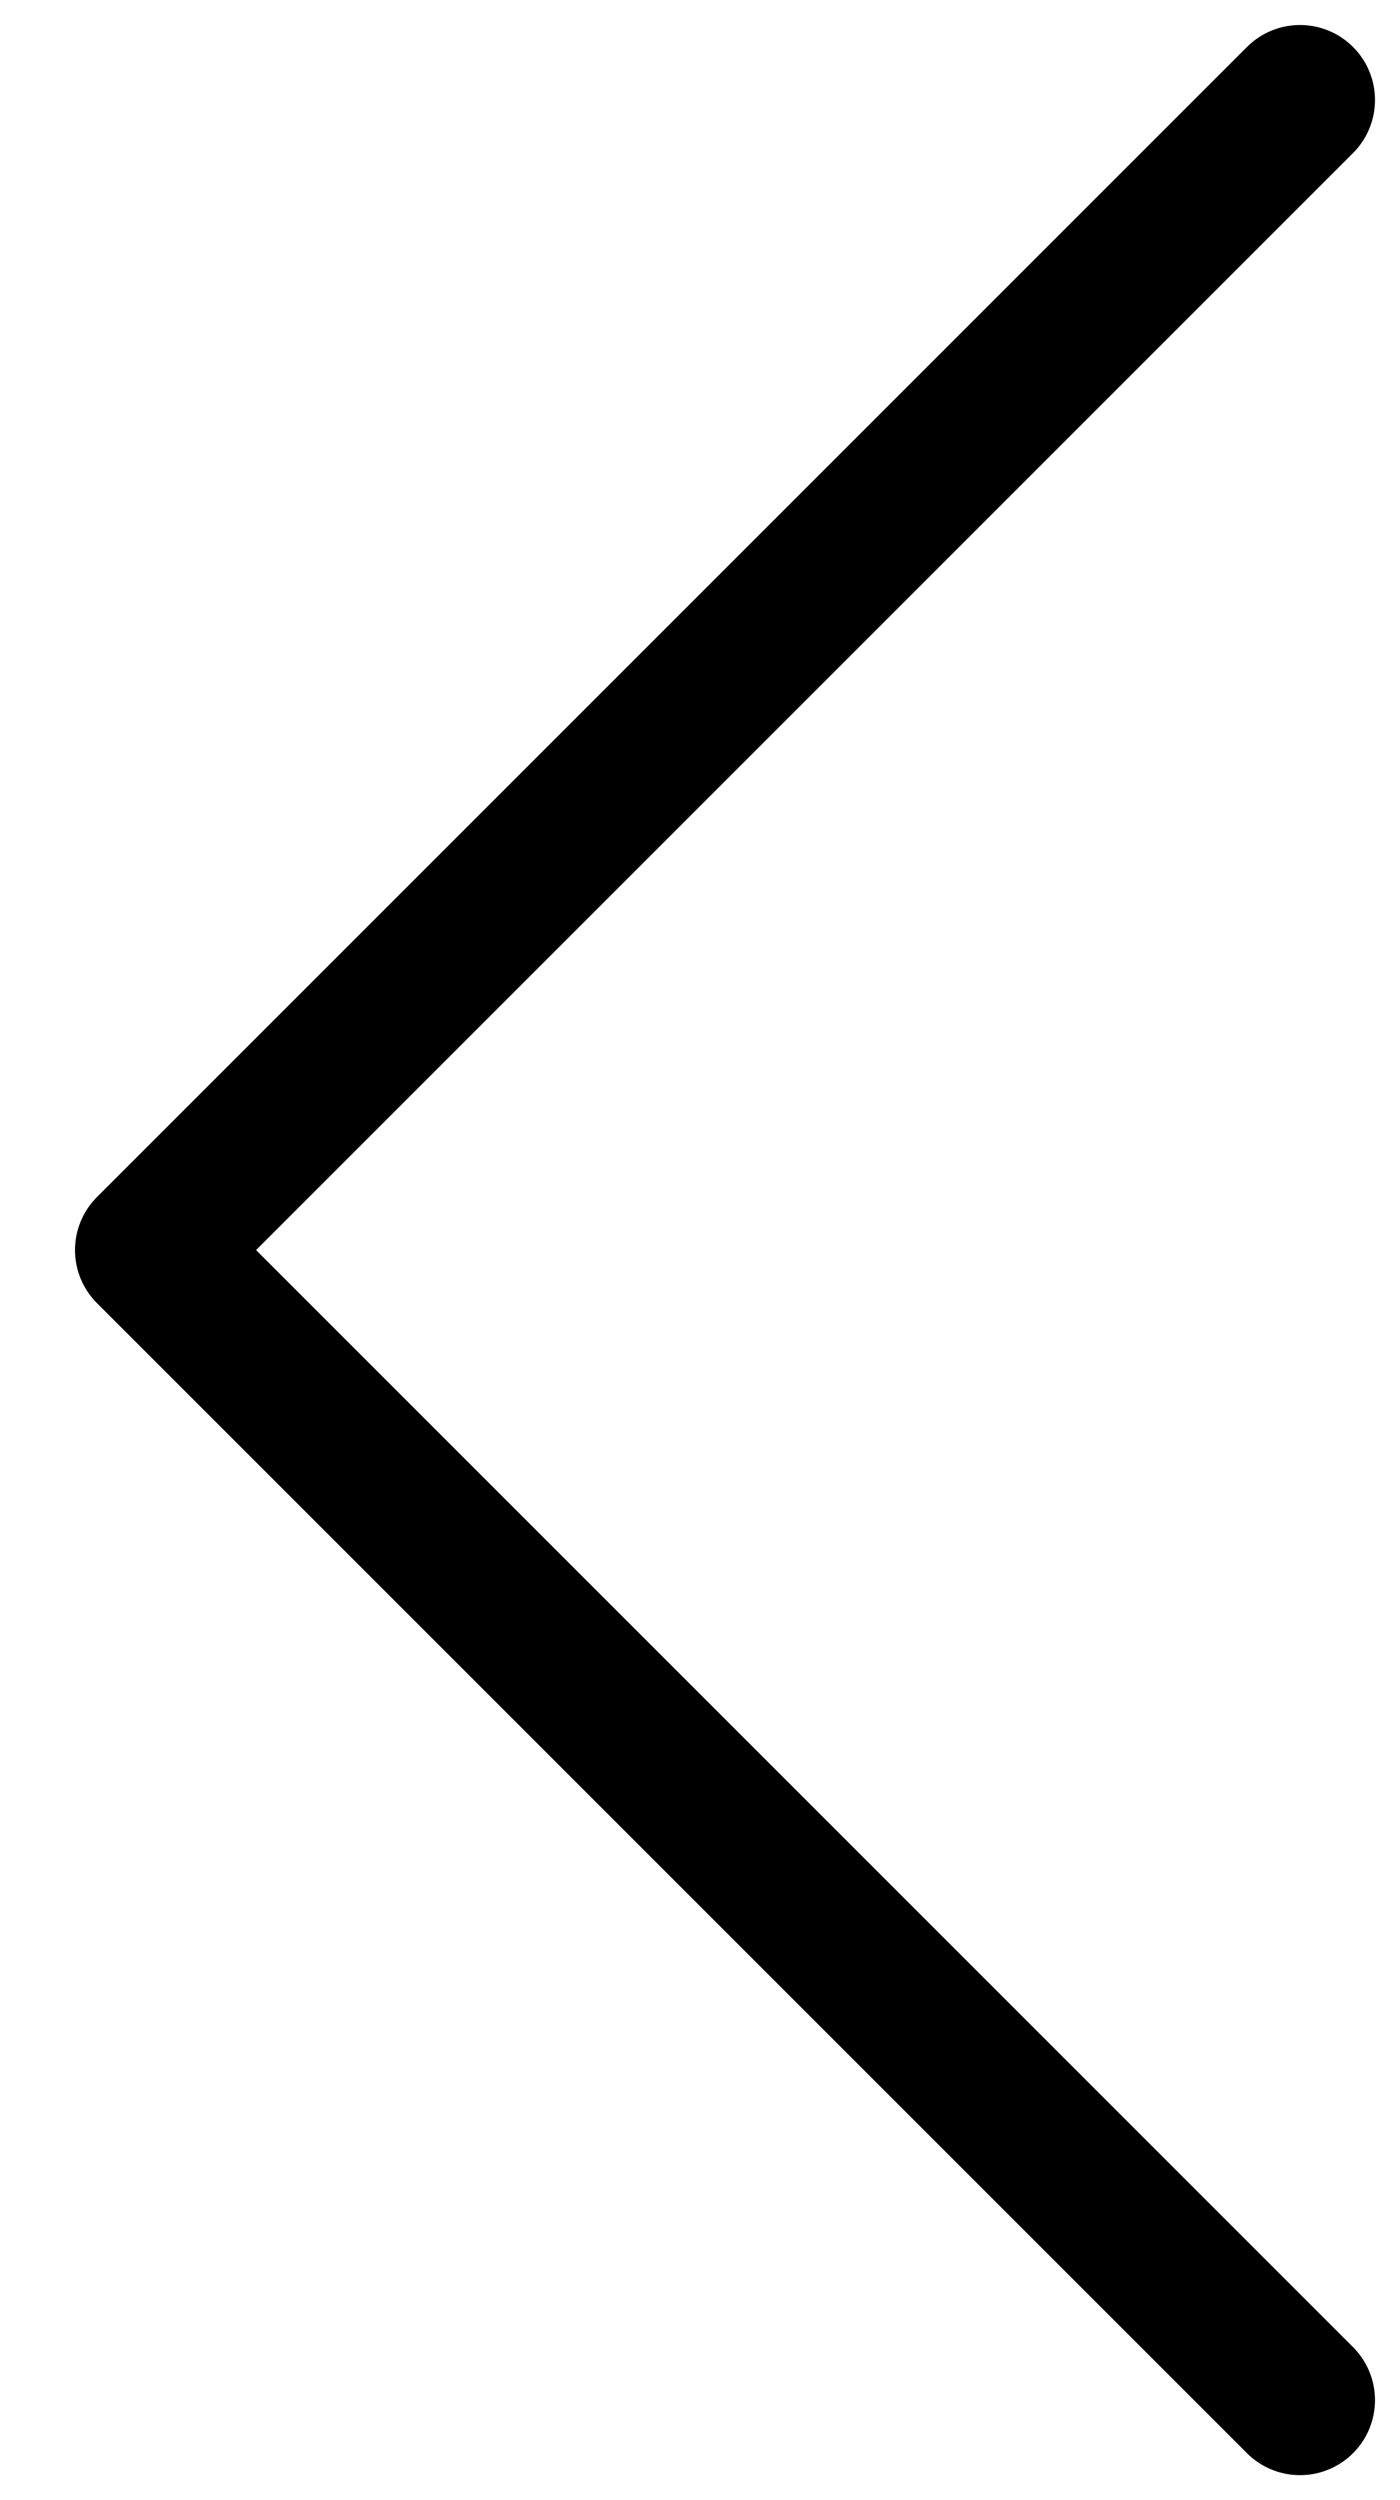<svg width="14" height="25" viewBox="0 0 14 25" fill="none" xmlns="http://www.w3.org/2000/svg">
<path d="M13 1L1.5 12.5L13 24" stroke="black" stroke-width="1.5" stroke-linecap="round" stroke-linejoin="round"/>
</svg>
